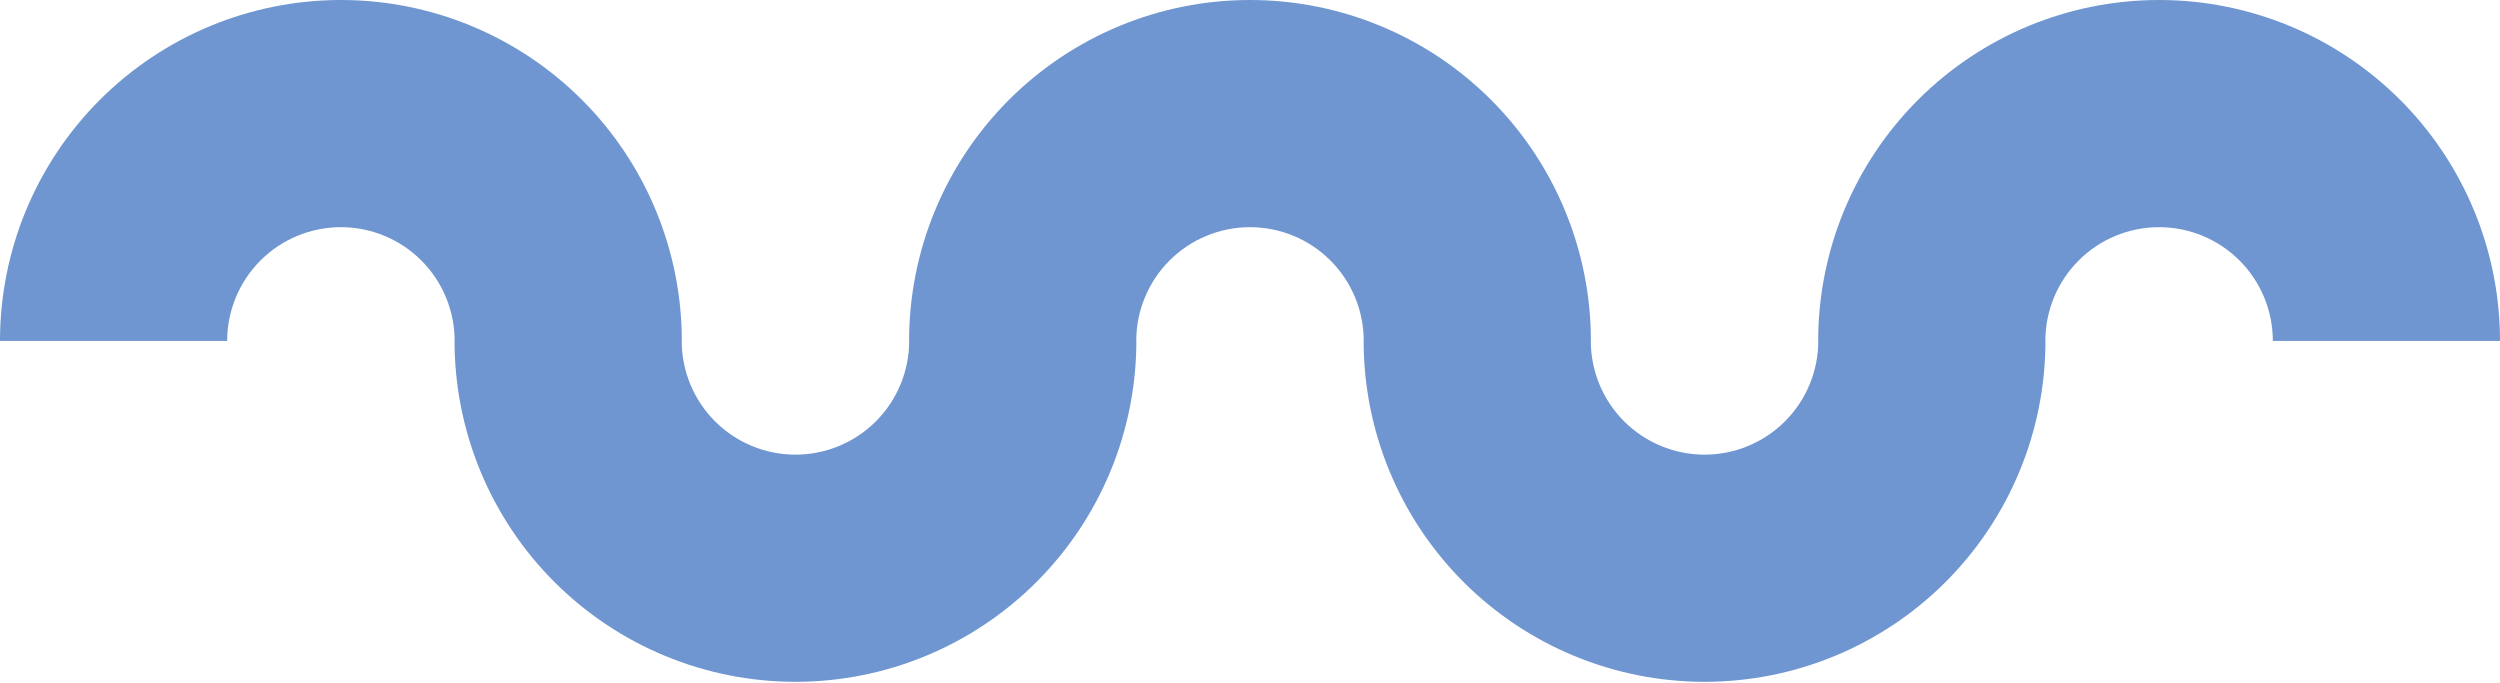 <svg width="238" height="65" viewBox="0 0 238 65" fill="none" xmlns="http://www.w3.org/2000/svg">
<path fill-rule="evenodd" clip-rule="evenodd" d="M173.091 32.455C173.091 23.847 176.51 15.592 182.597 9.506C188.683 3.419 196.938 0 205.545 0C214.153 0 222.408 3.419 228.494 9.506C234.581 15.592 238 23.847 238 32.455L216.373 32.455C216.373 29.583 215.233 26.829 213.202 24.798C211.171 22.767 208.417 21.627 205.545 21.627C202.674 21.627 199.92 22.767 197.889 24.798C195.858 26.829 194.718 29.583 194.718 32.455L194.727 32.455C194.727 41.062 191.308 49.317 185.222 55.404C179.135 61.49 170.88 64.909 162.273 64.909C153.665 64.909 145.41 61.49 139.324 55.404C133.238 49.317 129.818 41.062 129.818 32.455L151.445 32.455C151.445 35.326 152.586 38.081 154.616 40.111C156.647 42.142 159.401 43.282 162.273 43.282C165.145 43.282 167.899 42.142 169.929 40.111C171.96 38.081 173.101 35.326 173.101 32.455L173.091 32.455ZM86.545 32.455C86.545 23.847 89.964 15.592 96.051 9.506C102.137 3.419 110.392 -2.03432e-06 119 -1.41863e-06C127.607 -8.02944e-07 135.862 3.419 141.948 9.506C148.035 15.592 151.454 23.847 151.454 32.455L129.827 32.455C129.827 29.583 128.687 26.829 126.656 24.798C124.625 22.767 121.871 21.627 119 21.627C116.128 21.627 113.374 22.767 111.343 24.798C109.312 26.829 108.172 29.583 108.172 32.455L108.182 32.455C108.182 41.062 104.762 49.317 98.676 55.403C92.59 61.49 84.335 64.909 75.727 64.909C67.12 64.909 58.865 61.49 52.778 55.403C46.692 49.317 43.273 41.062 43.273 32.455L43.282 32.455C43.282 29.583 42.142 26.829 40.111 24.798C38.08 22.767 35.326 21.627 32.455 21.627C29.583 21.627 26.829 22.767 24.798 24.798C22.767 26.829 21.627 29.583 21.627 32.455L-3.19362e-05 32.455C-3.156e-05 23.847 3.419 15.592 9.506 9.506C15.592 3.419 23.847 -5.81547e-06 32.455 -5.19978e-06C41.062 -4.58409e-06 49.317 3.419 55.403 9.506C61.49 15.592 64.909 23.847 64.909 32.455L64.899 32.455C64.899 35.326 66.04 38.08 68.071 40.111C70.101 42.142 72.855 43.282 75.727 43.282C78.599 43.282 81.353 42.142 83.384 40.111C85.414 38.08 86.555 35.326 86.555 32.455L86.545 32.455Z" fill="#6F96D1"/>
</svg>

